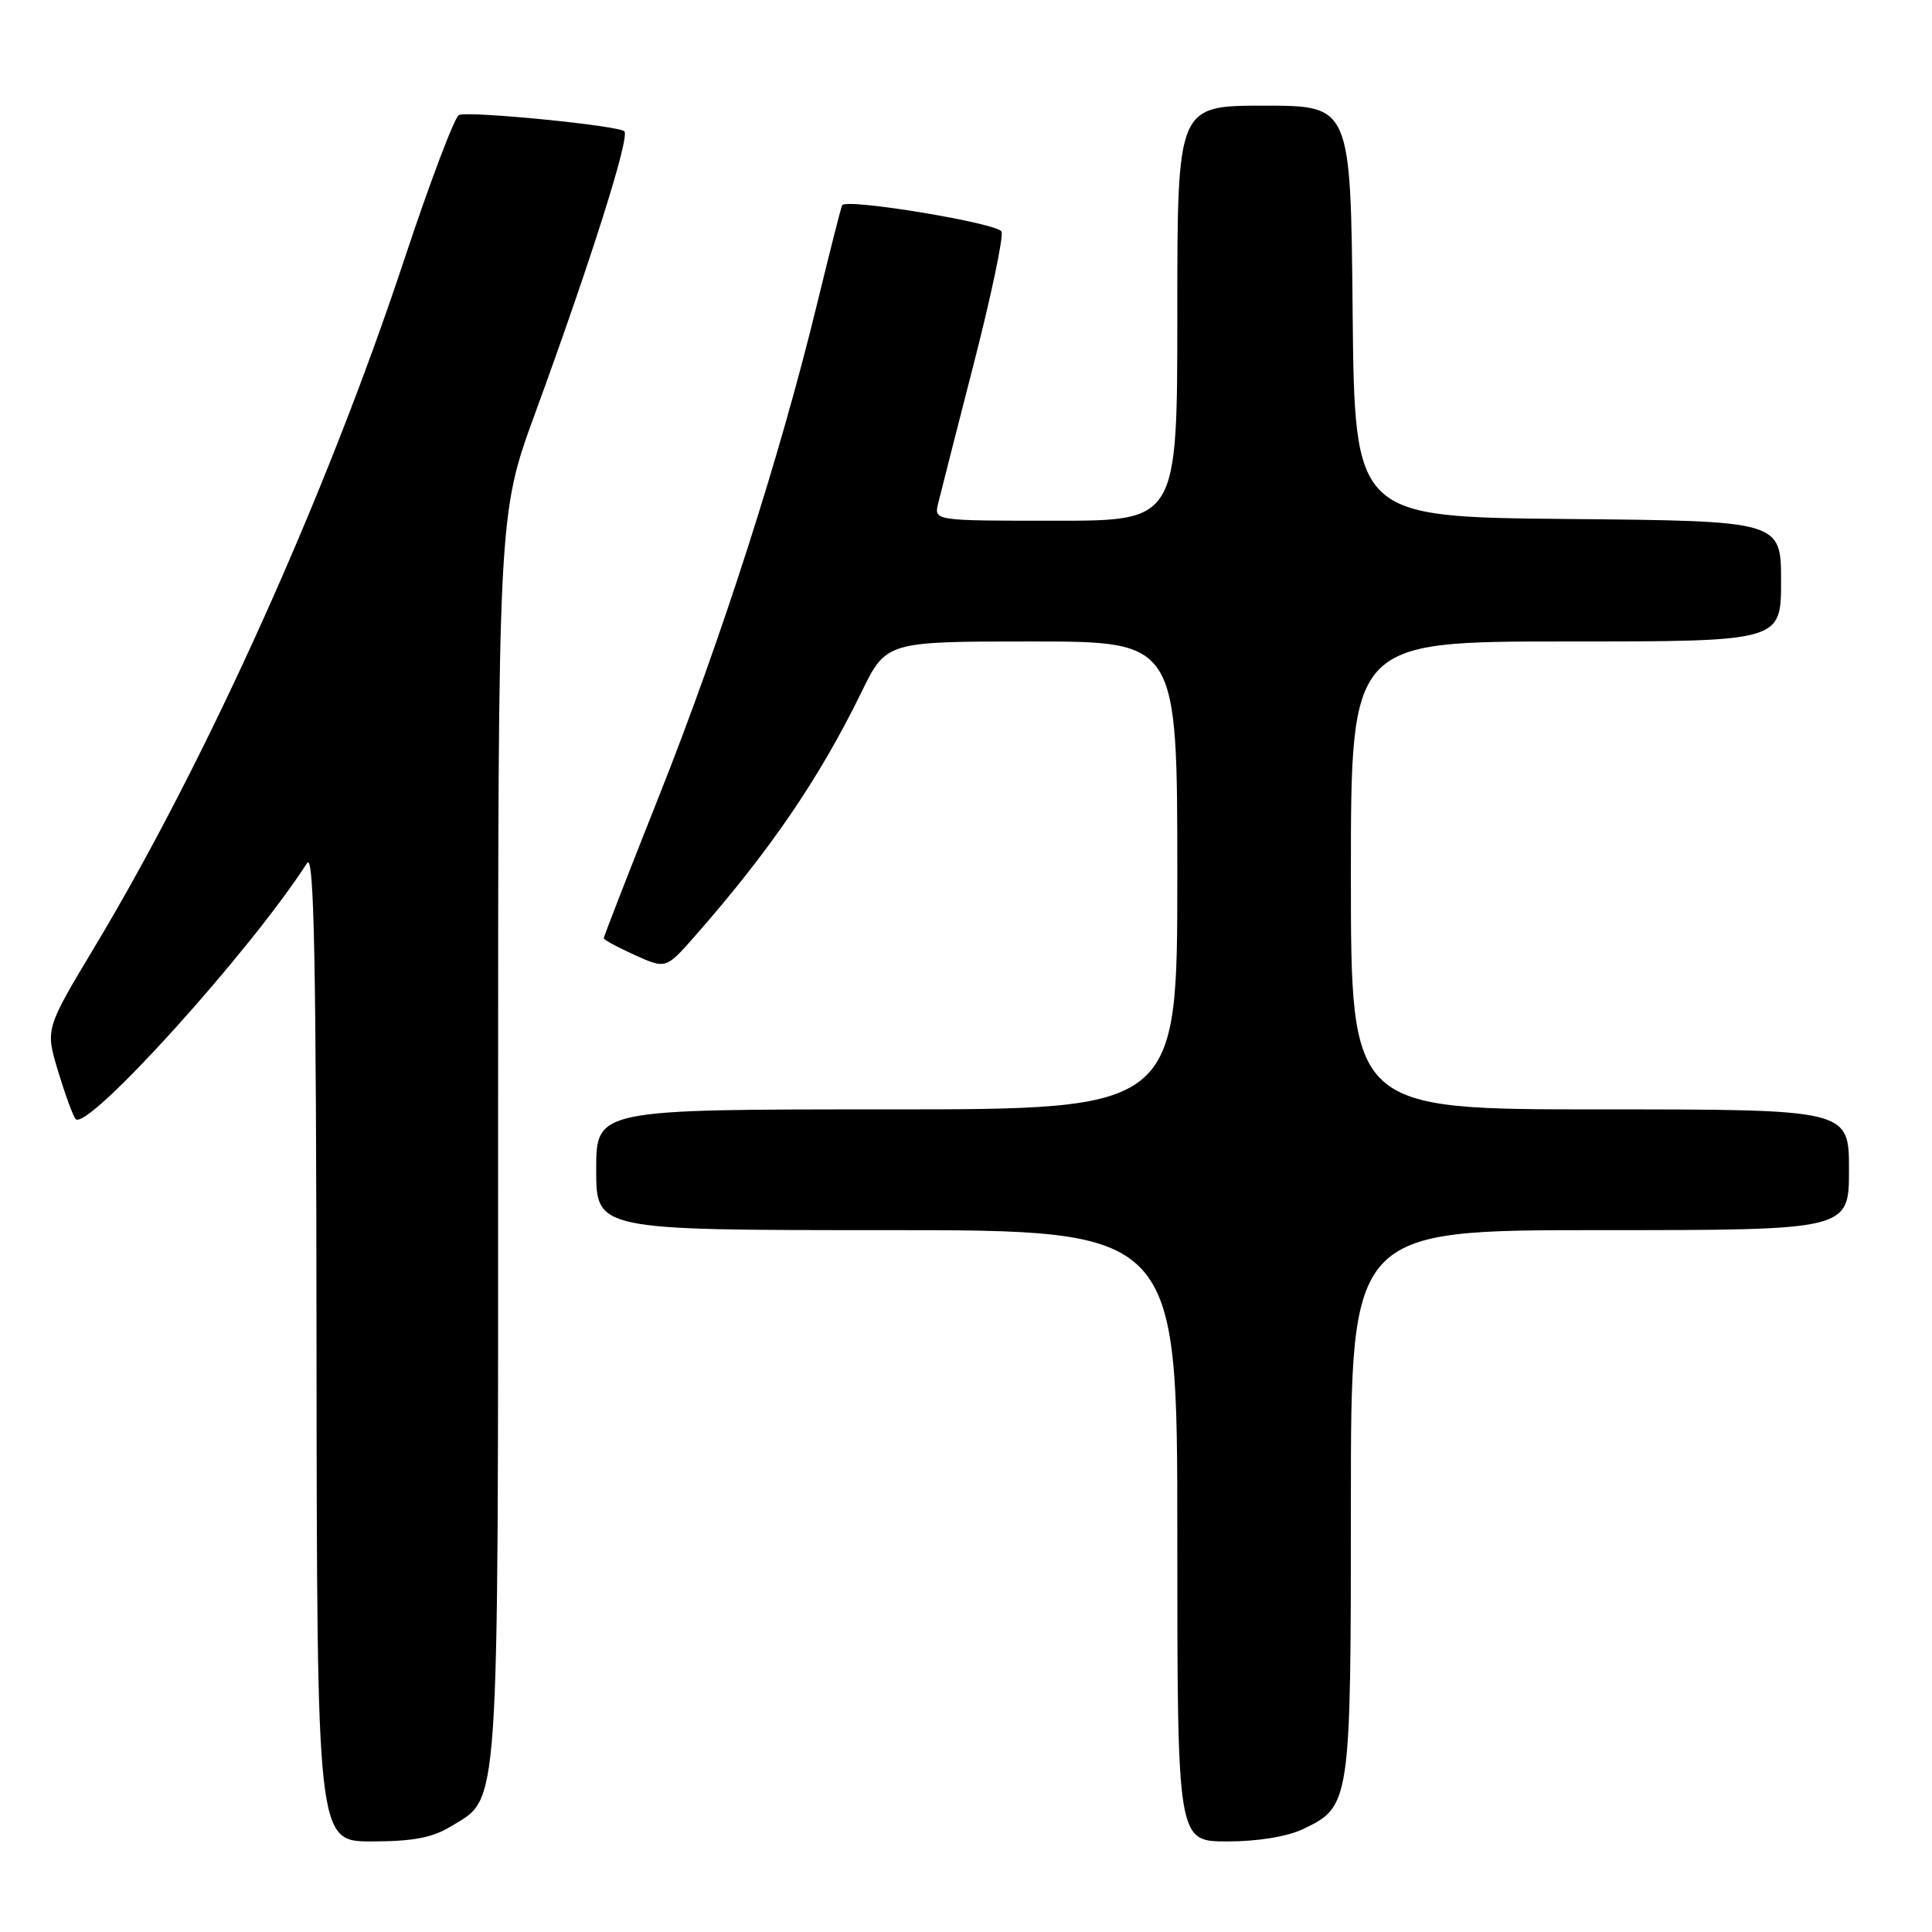 <?xml version="1.0" encoding="UTF-8" standalone="no"?>
<!DOCTYPE svg PUBLIC "-//W3C//DTD SVG 1.1//EN" "http://www.w3.org/Graphics/SVG/1.1/DTD/svg11.dtd" >
<svg xmlns="http://www.w3.org/2000/svg" xmlns:xlink="http://www.w3.org/1999/xlink" version="1.1" viewBox="0 0 256 256">
 <g >
 <path fill="currentColor"
d=" M 59.81 241.97 C 66.23 238.06 66.00 241.44 66.00 150.63 C 66.00 68.19 66.00 68.19 70.88 54.84 C 78.28 34.60 83.49 18.15 82.73 17.40 C 81.97 16.64 62.40 14.70 60.82 15.23 C 60.27 15.41 56.98 24.10 53.52 34.53 C 43.18 65.70 27.37 100.78 12.49 125.55 C 6.01 136.35 6.01 136.35 7.69 141.92 C 8.62 144.99 9.66 147.85 10.01 148.27 C 11.48 150.06 33.13 126.13 40.69 114.36 C 41.62 112.91 41.90 126.99 41.94 178.25 C 42.00 244.00 42.00 244.00 49.25 244.00 C 54.76 243.99 57.30 243.51 59.81 241.97 Z  M 172.64 242.37 C 178.95 239.37 179.00 239.01 179.00 199.05 C 179.00 163.00 179.00 163.00 212.00 163.00 C 245.00 163.00 245.00 163.00 245.00 155.00 C 245.00 147.00 245.00 147.00 212.00 147.00 C 179.00 147.00 179.00 147.00 179.00 116.00 C 179.00 85.00 179.00 85.00 207.50 85.00 C 236.00 85.00 236.00 85.00 236.00 77.02 C 236.00 69.03 236.00 69.03 207.75 68.77 C 179.50 68.50 179.50 68.50 179.23 41.25 C 178.97 14.00 178.97 14.00 167.48 14.00 C 156.00 14.00 156.00 14.00 156.00 41.50 C 156.00 69.00 156.00 69.00 139.88 69.00 C 123.77 69.00 123.77 69.00 124.30 66.75 C 124.60 65.51 126.72 57.18 129.02 48.23 C 131.32 39.28 132.98 31.39 132.71 30.69 C 132.29 29.59 112.20 26.25 111.59 27.19 C 111.47 27.36 109.95 33.35 108.21 40.50 C 103.32 60.57 95.59 84.65 87.43 105.22 C 83.34 115.51 80.00 124.11 80.00 124.32 C 80.00 124.53 81.85 125.53 84.12 126.55 C 88.24 128.41 88.24 128.41 92.15 123.96 C 102.07 112.65 108.54 103.18 114.13 91.75 C 117.43 85.00 117.43 85.00 136.71 85.00 C 156.00 85.00 156.00 85.00 156.00 116.00 C 156.00 147.00 156.00 147.00 117.50 147.00 C 79.00 147.00 79.00 147.00 79.00 155.00 C 79.00 163.00 79.00 163.00 117.50 163.00 C 156.00 163.00 156.00 163.00 156.00 203.50 C 156.00 244.00 156.00 244.00 162.60 244.00 C 166.63 244.00 170.54 243.37 172.64 242.37 Z "/>
</g>
</svg>